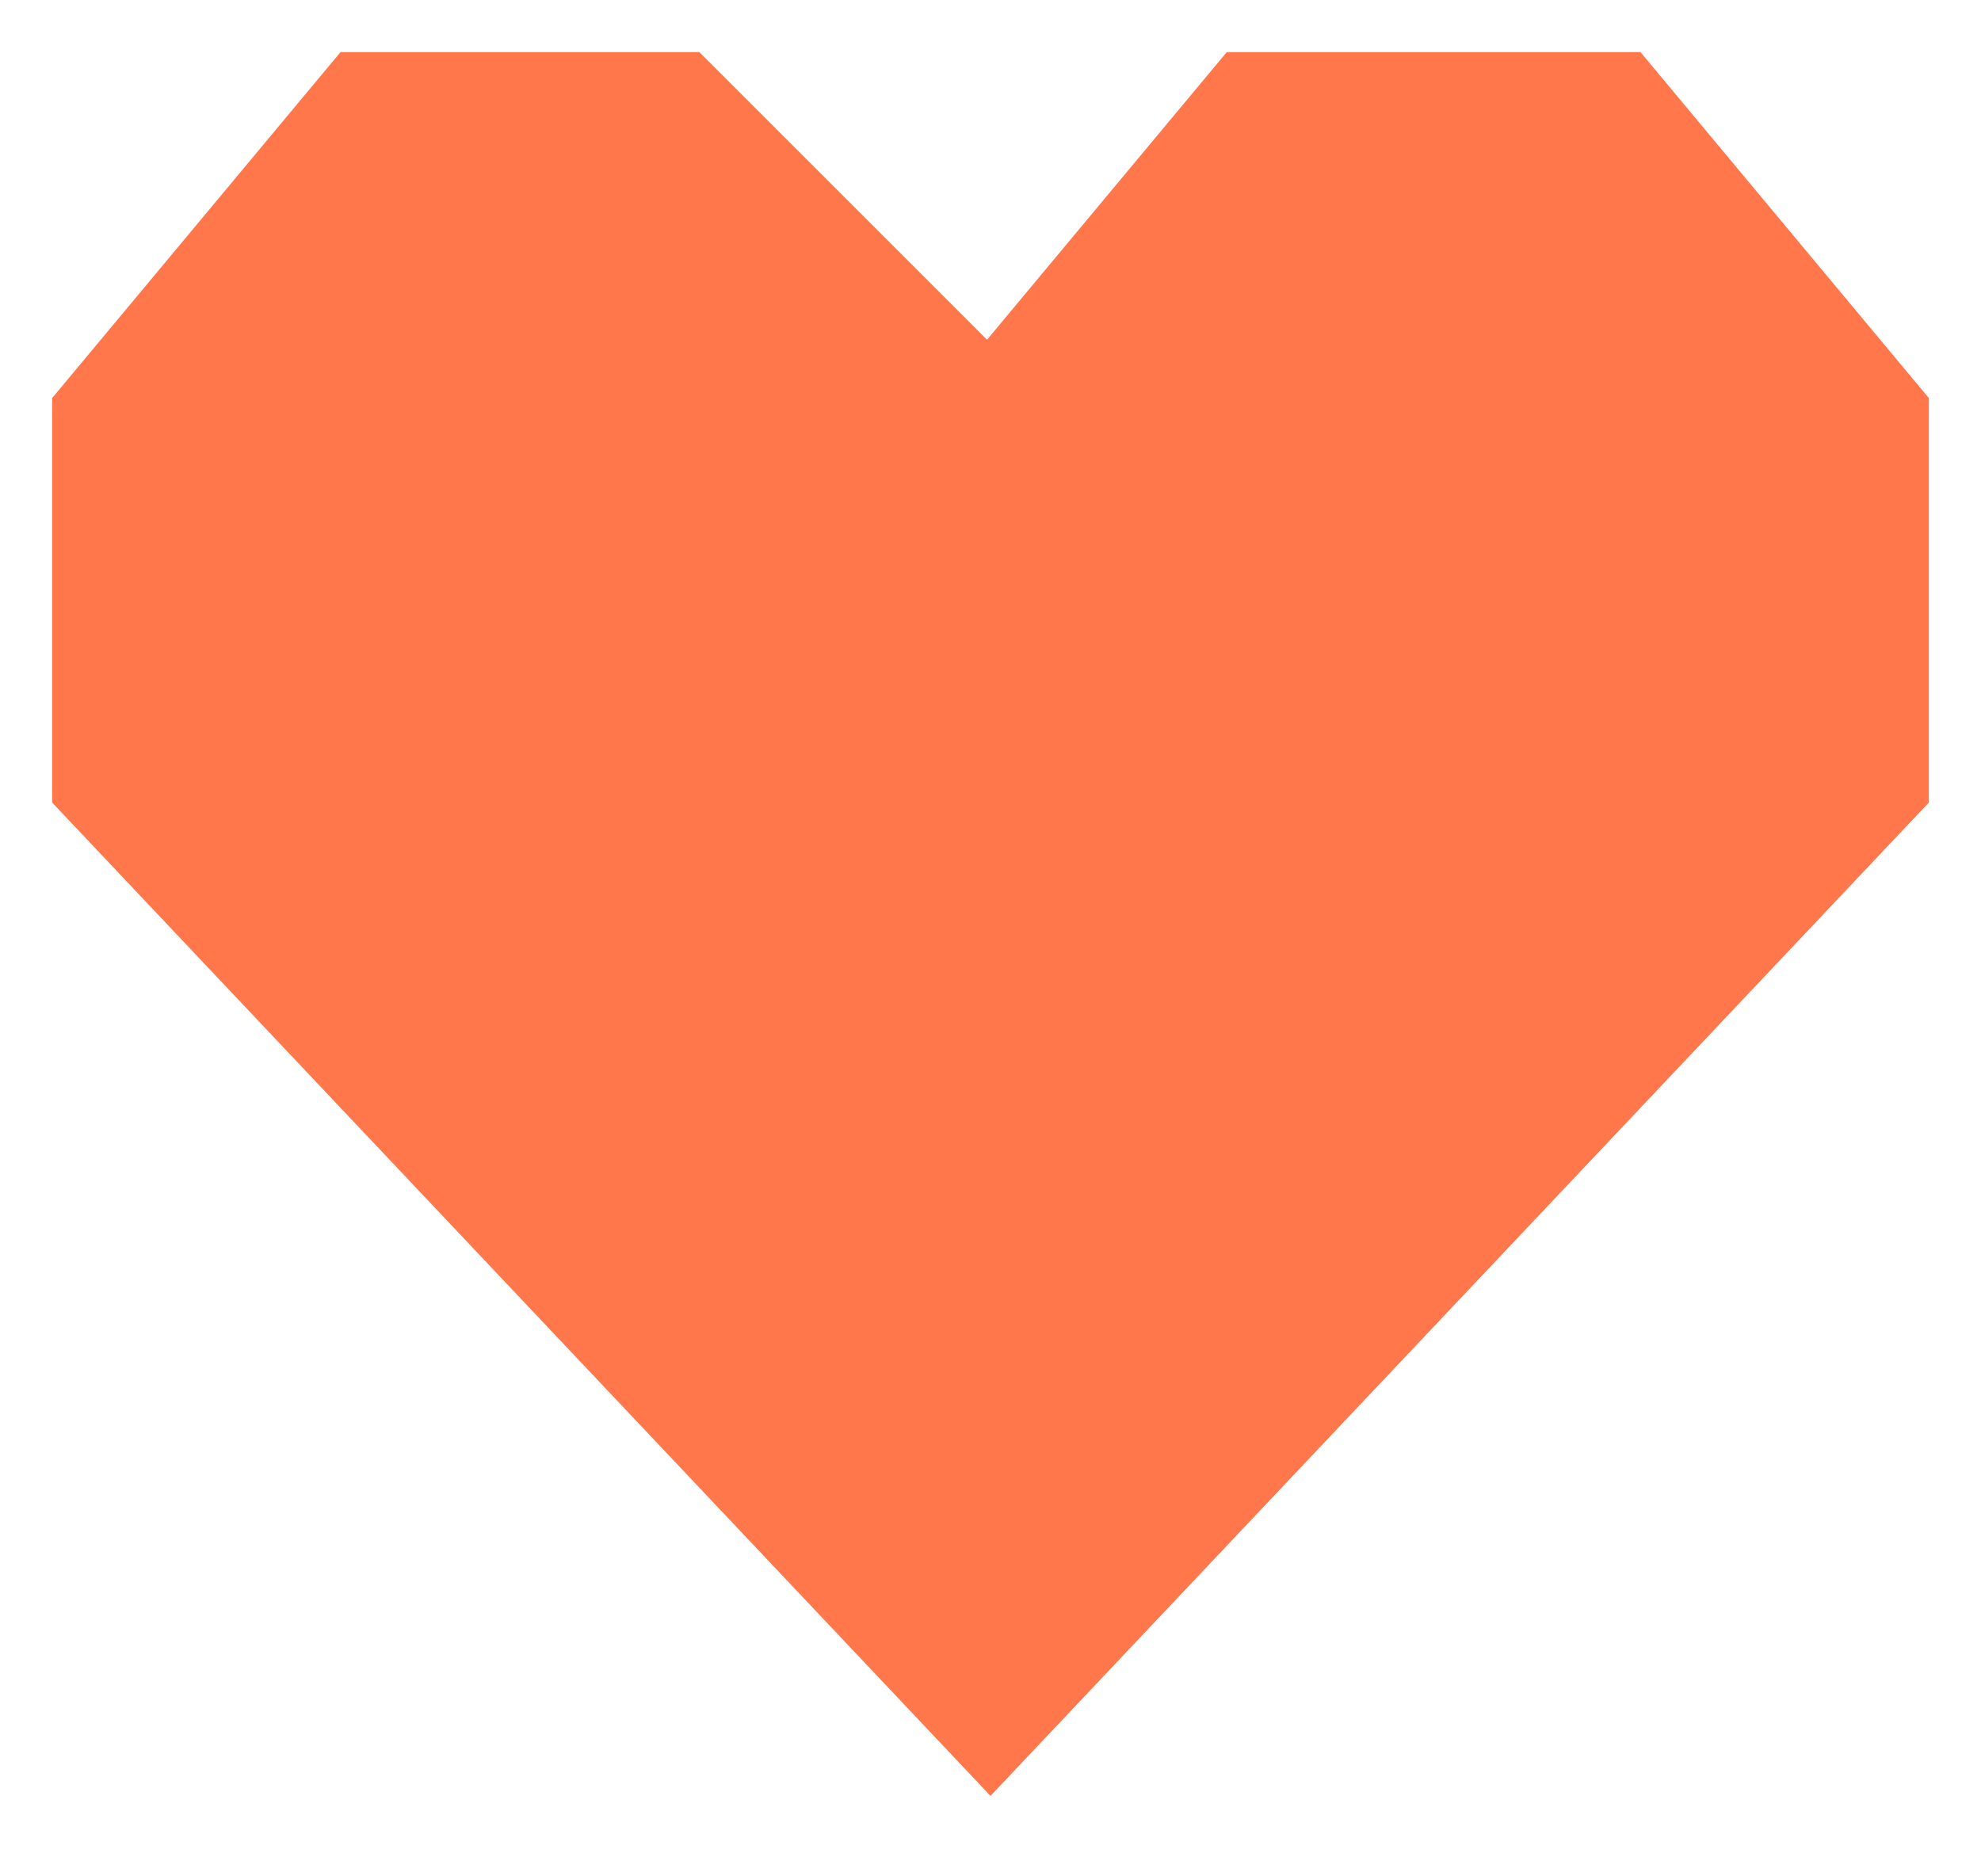 <svg width="19" height="18" viewBox="0 0 19 18" fill="none" xmlns="http://www.w3.org/2000/svg">
<path d="M1 7.5V4L3.5 1H6.5L9.5 4L12 1H15.5L18 4V7.5L9.5 16.5L1 7.5Z" fill="#FF774B" stroke="#FF774B"/>
</svg>
